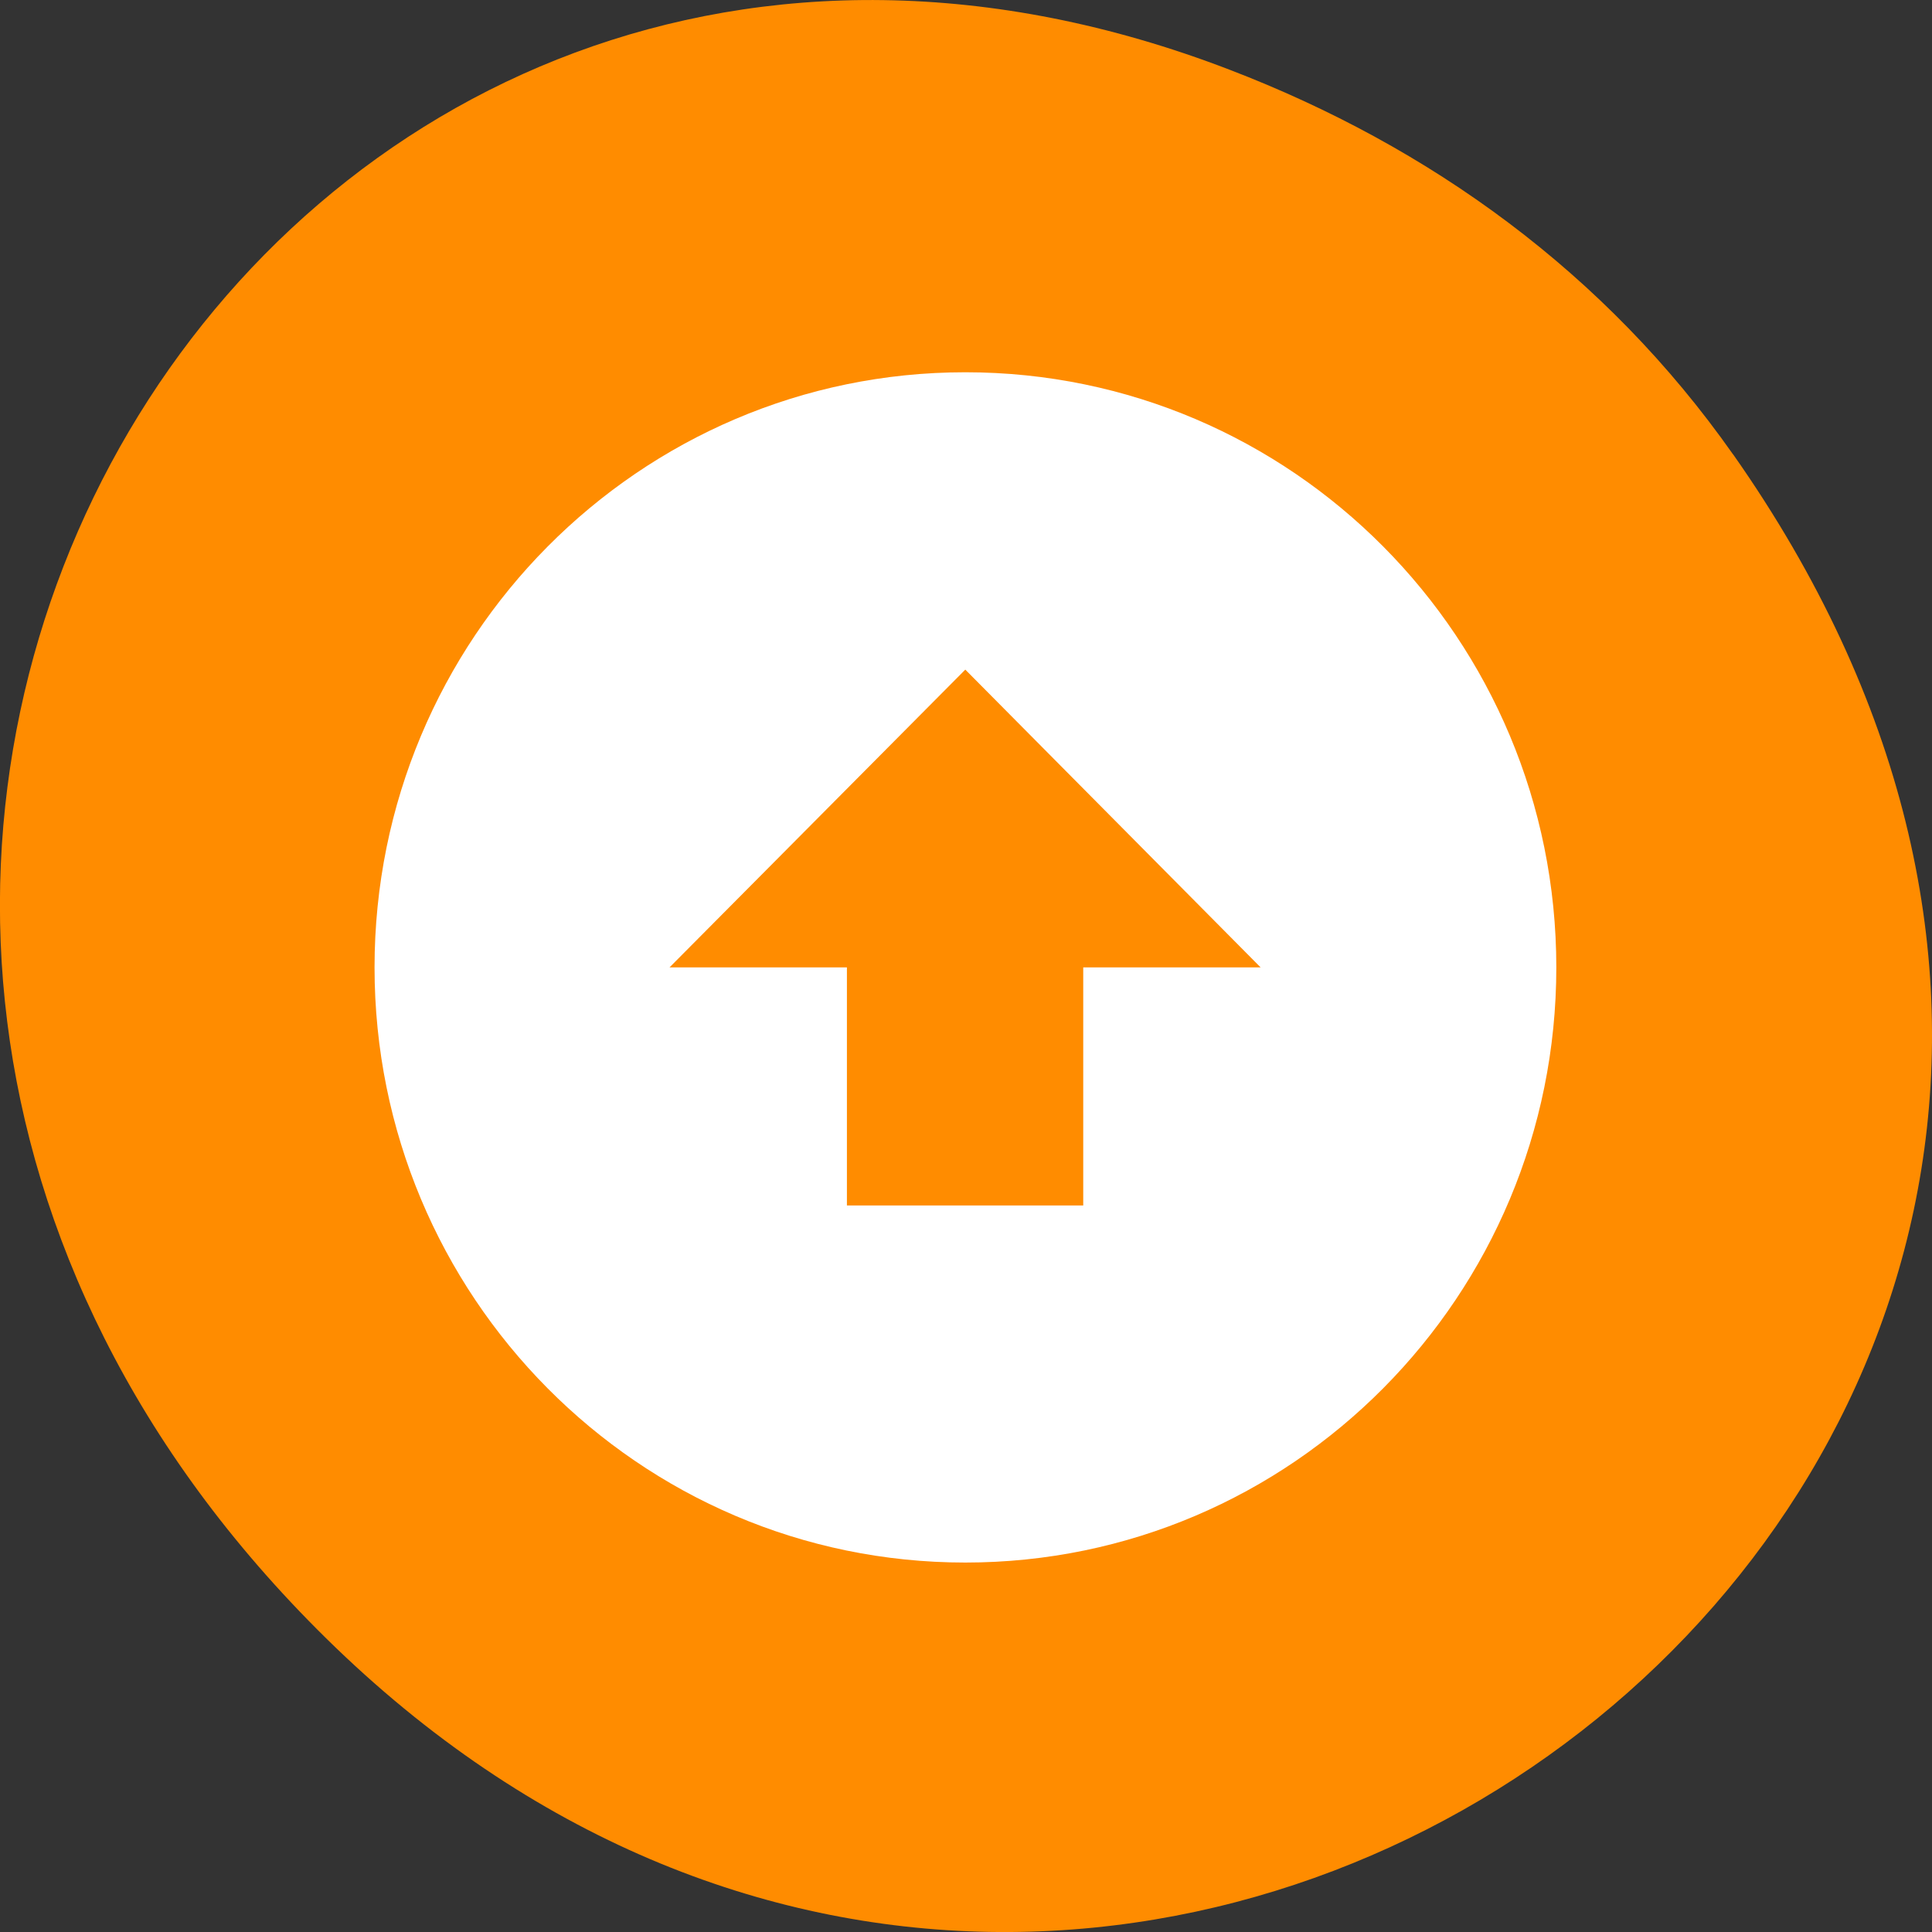 <svg xmlns="http://www.w3.org/2000/svg" viewBox="0 0 22 22"><rect x="0" y="0" width="22" height="22" fill="#333333" stroke="none"/><path d="m 19.734 5.172 c 7.91 11.25 -6.699 22.652 -16.02 13.484 c -8.777 -8.637 -0.641 -22.06 10.285 -17.863 c 2.281 0.875 4.281 2.313 5.734 4.379" fill="#ff8c00"/><path d="m 10.992 17.793 c 3.719 0 6.73 -3.035 6.73 -6.777 c 0 -3.742 -3.01 -6.777 -6.73 -6.777 c -3.715 0 -6.727 3.035 -6.727 6.777 c 0 3.742 3.01 6.777 6.727 6.777 m 0 -10.168 l 3.363 3.391 h -2.02 v 2.711 h -2.691 v -2.711 h -2.02" fill="#fff"/></svg>